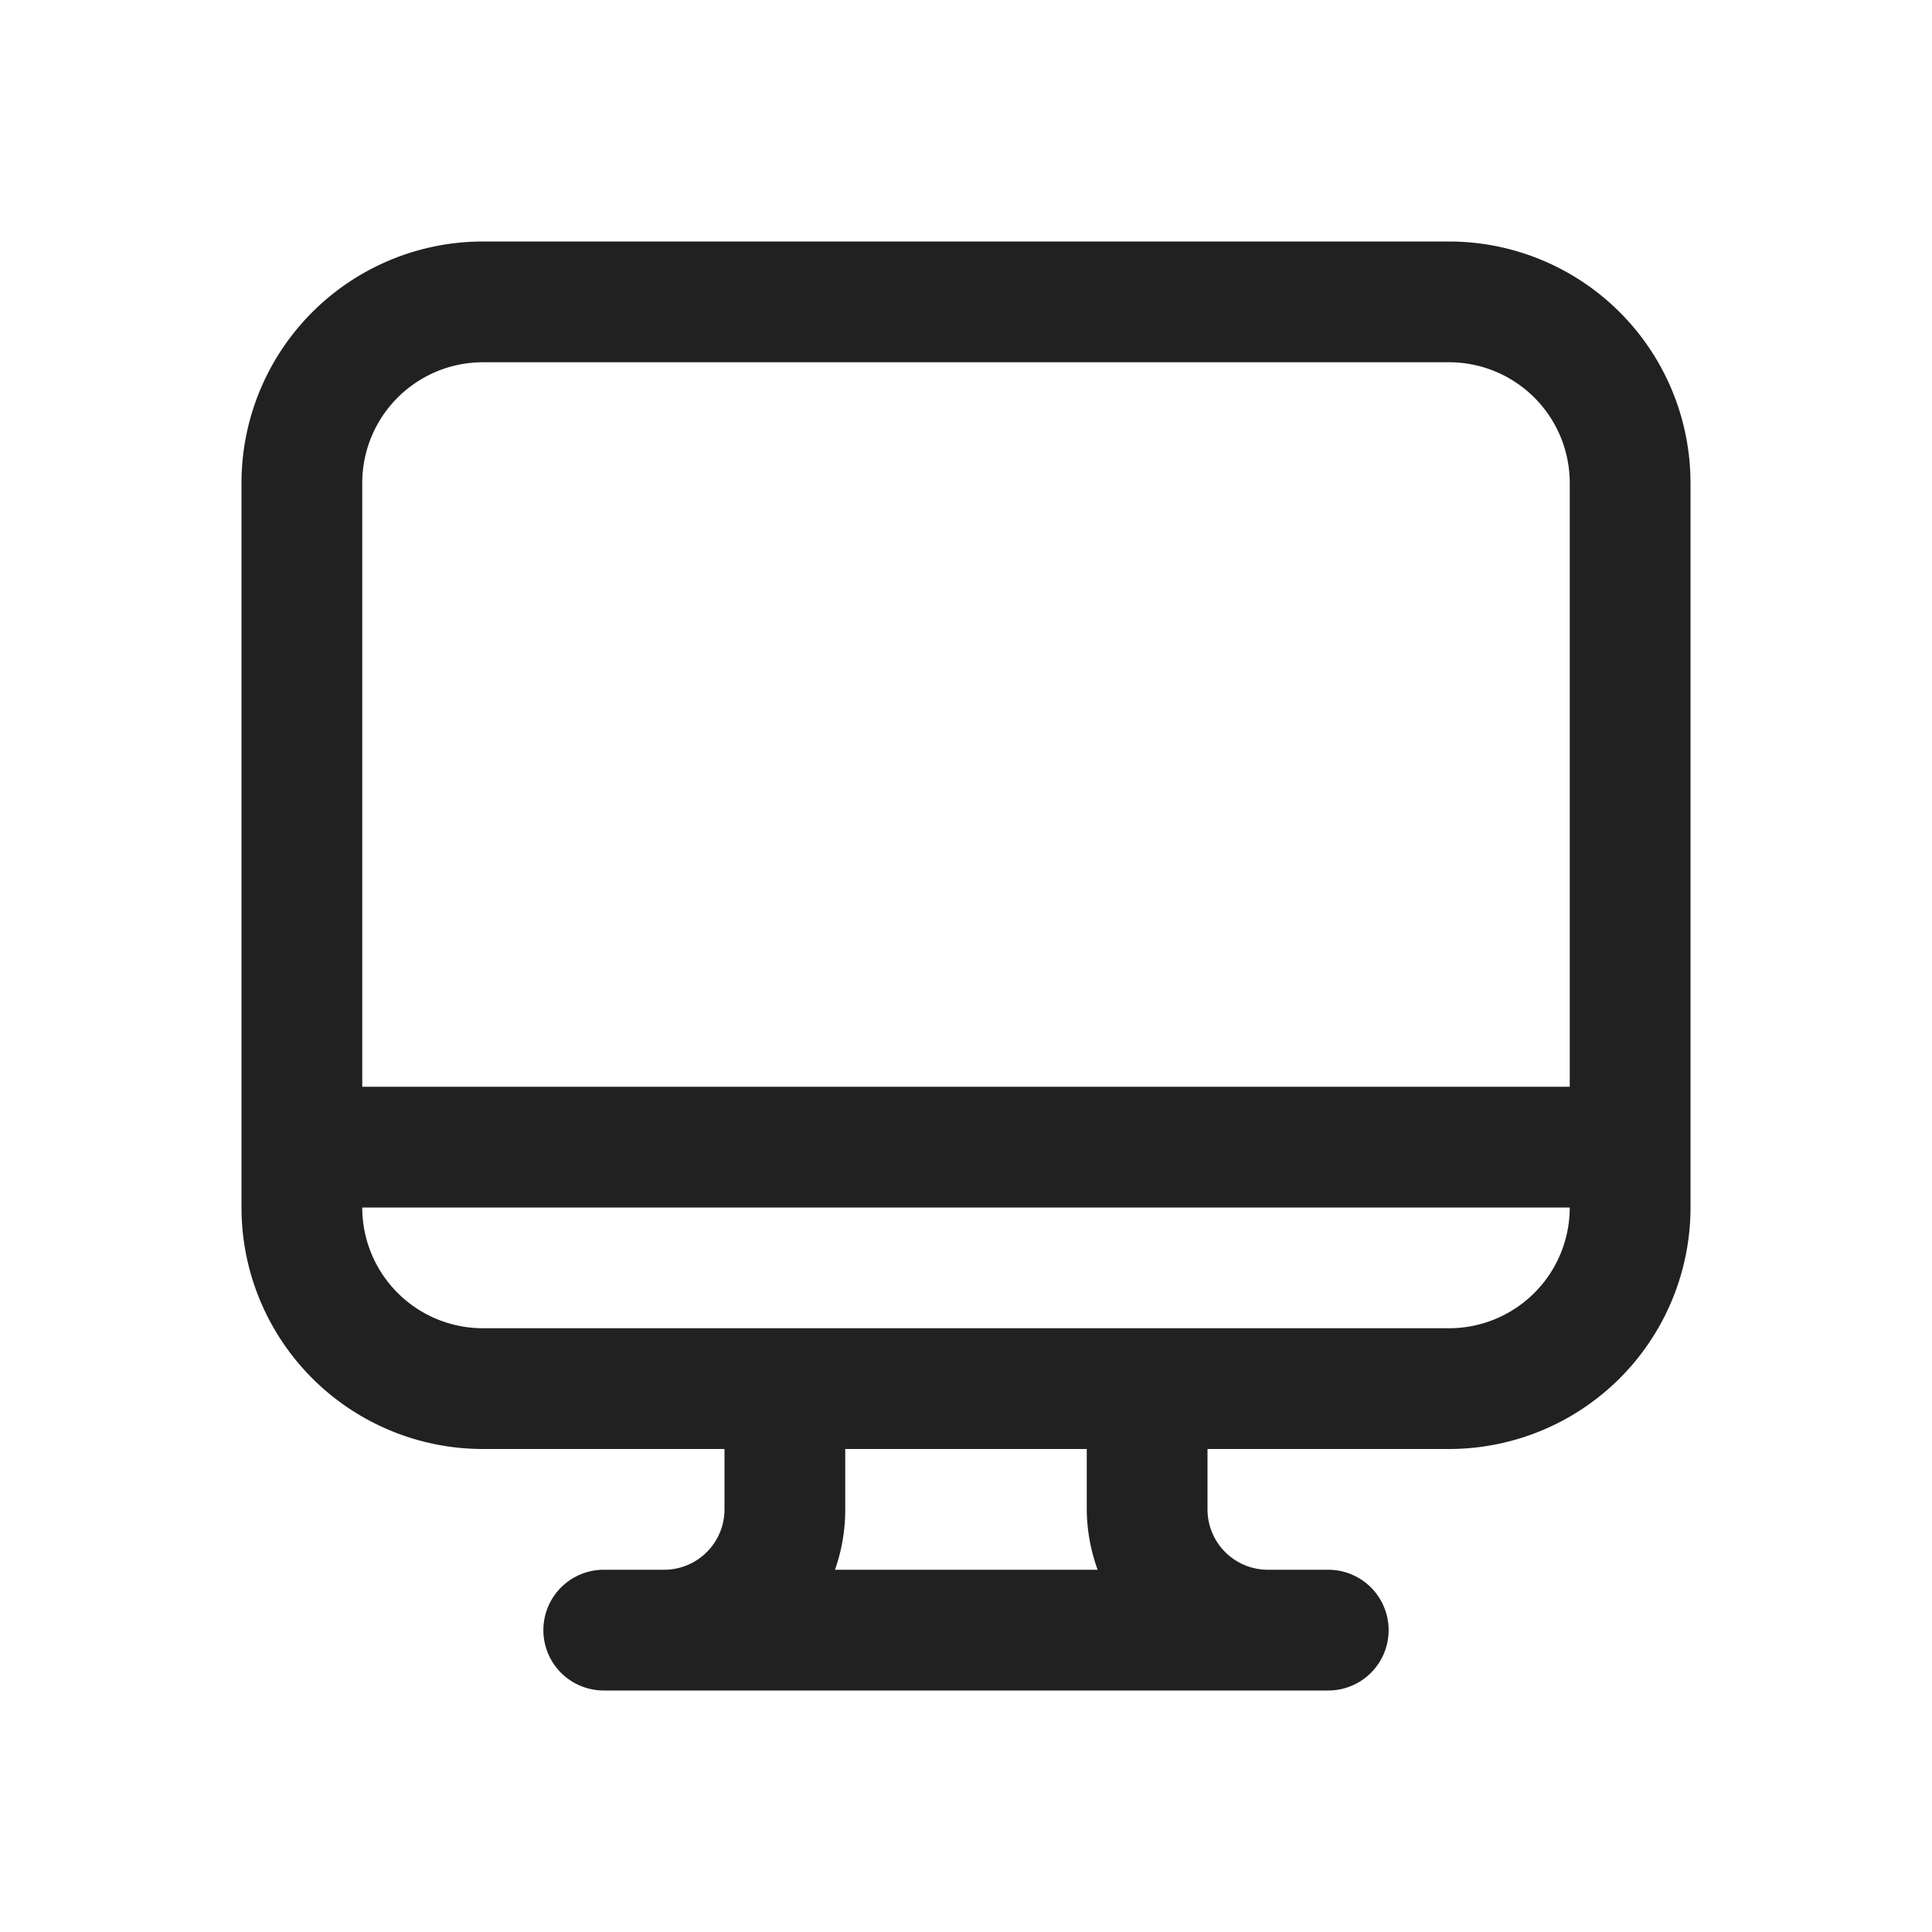 <svg viewBox="0 0 16 16" fill="none" xmlns="http://www.w3.org/2000/svg" height="1em" width="1em">
  <path d="M2 4a2 2 0 0 1 2-2h8a2 2 0 0 1 2 2v6a2 2 0 0 1-2 2h-2v.5a.5.5 0 0 0 .5.5h.5a.5.5 0 0 1 0 1H5a.5.5 0 0 1 0-1h.5a.5.5 0 0 0 .5-.5V12H4a2 2 0 0 1-2-2V4Zm1 6a1 1 0 0 0 1 1h8a1 1 0 0 0 1-1H3Zm10-1V4a1 1 0 0 0-1-1H4a1 1 0 0 0-1 1v5h10Zm-4 3.5V12H7v.5c0 .175-.03.344-.085.5H9.09a1.5 1.5 0 0 1-.09-.5Z" fill="#212121"/>
</svg>
